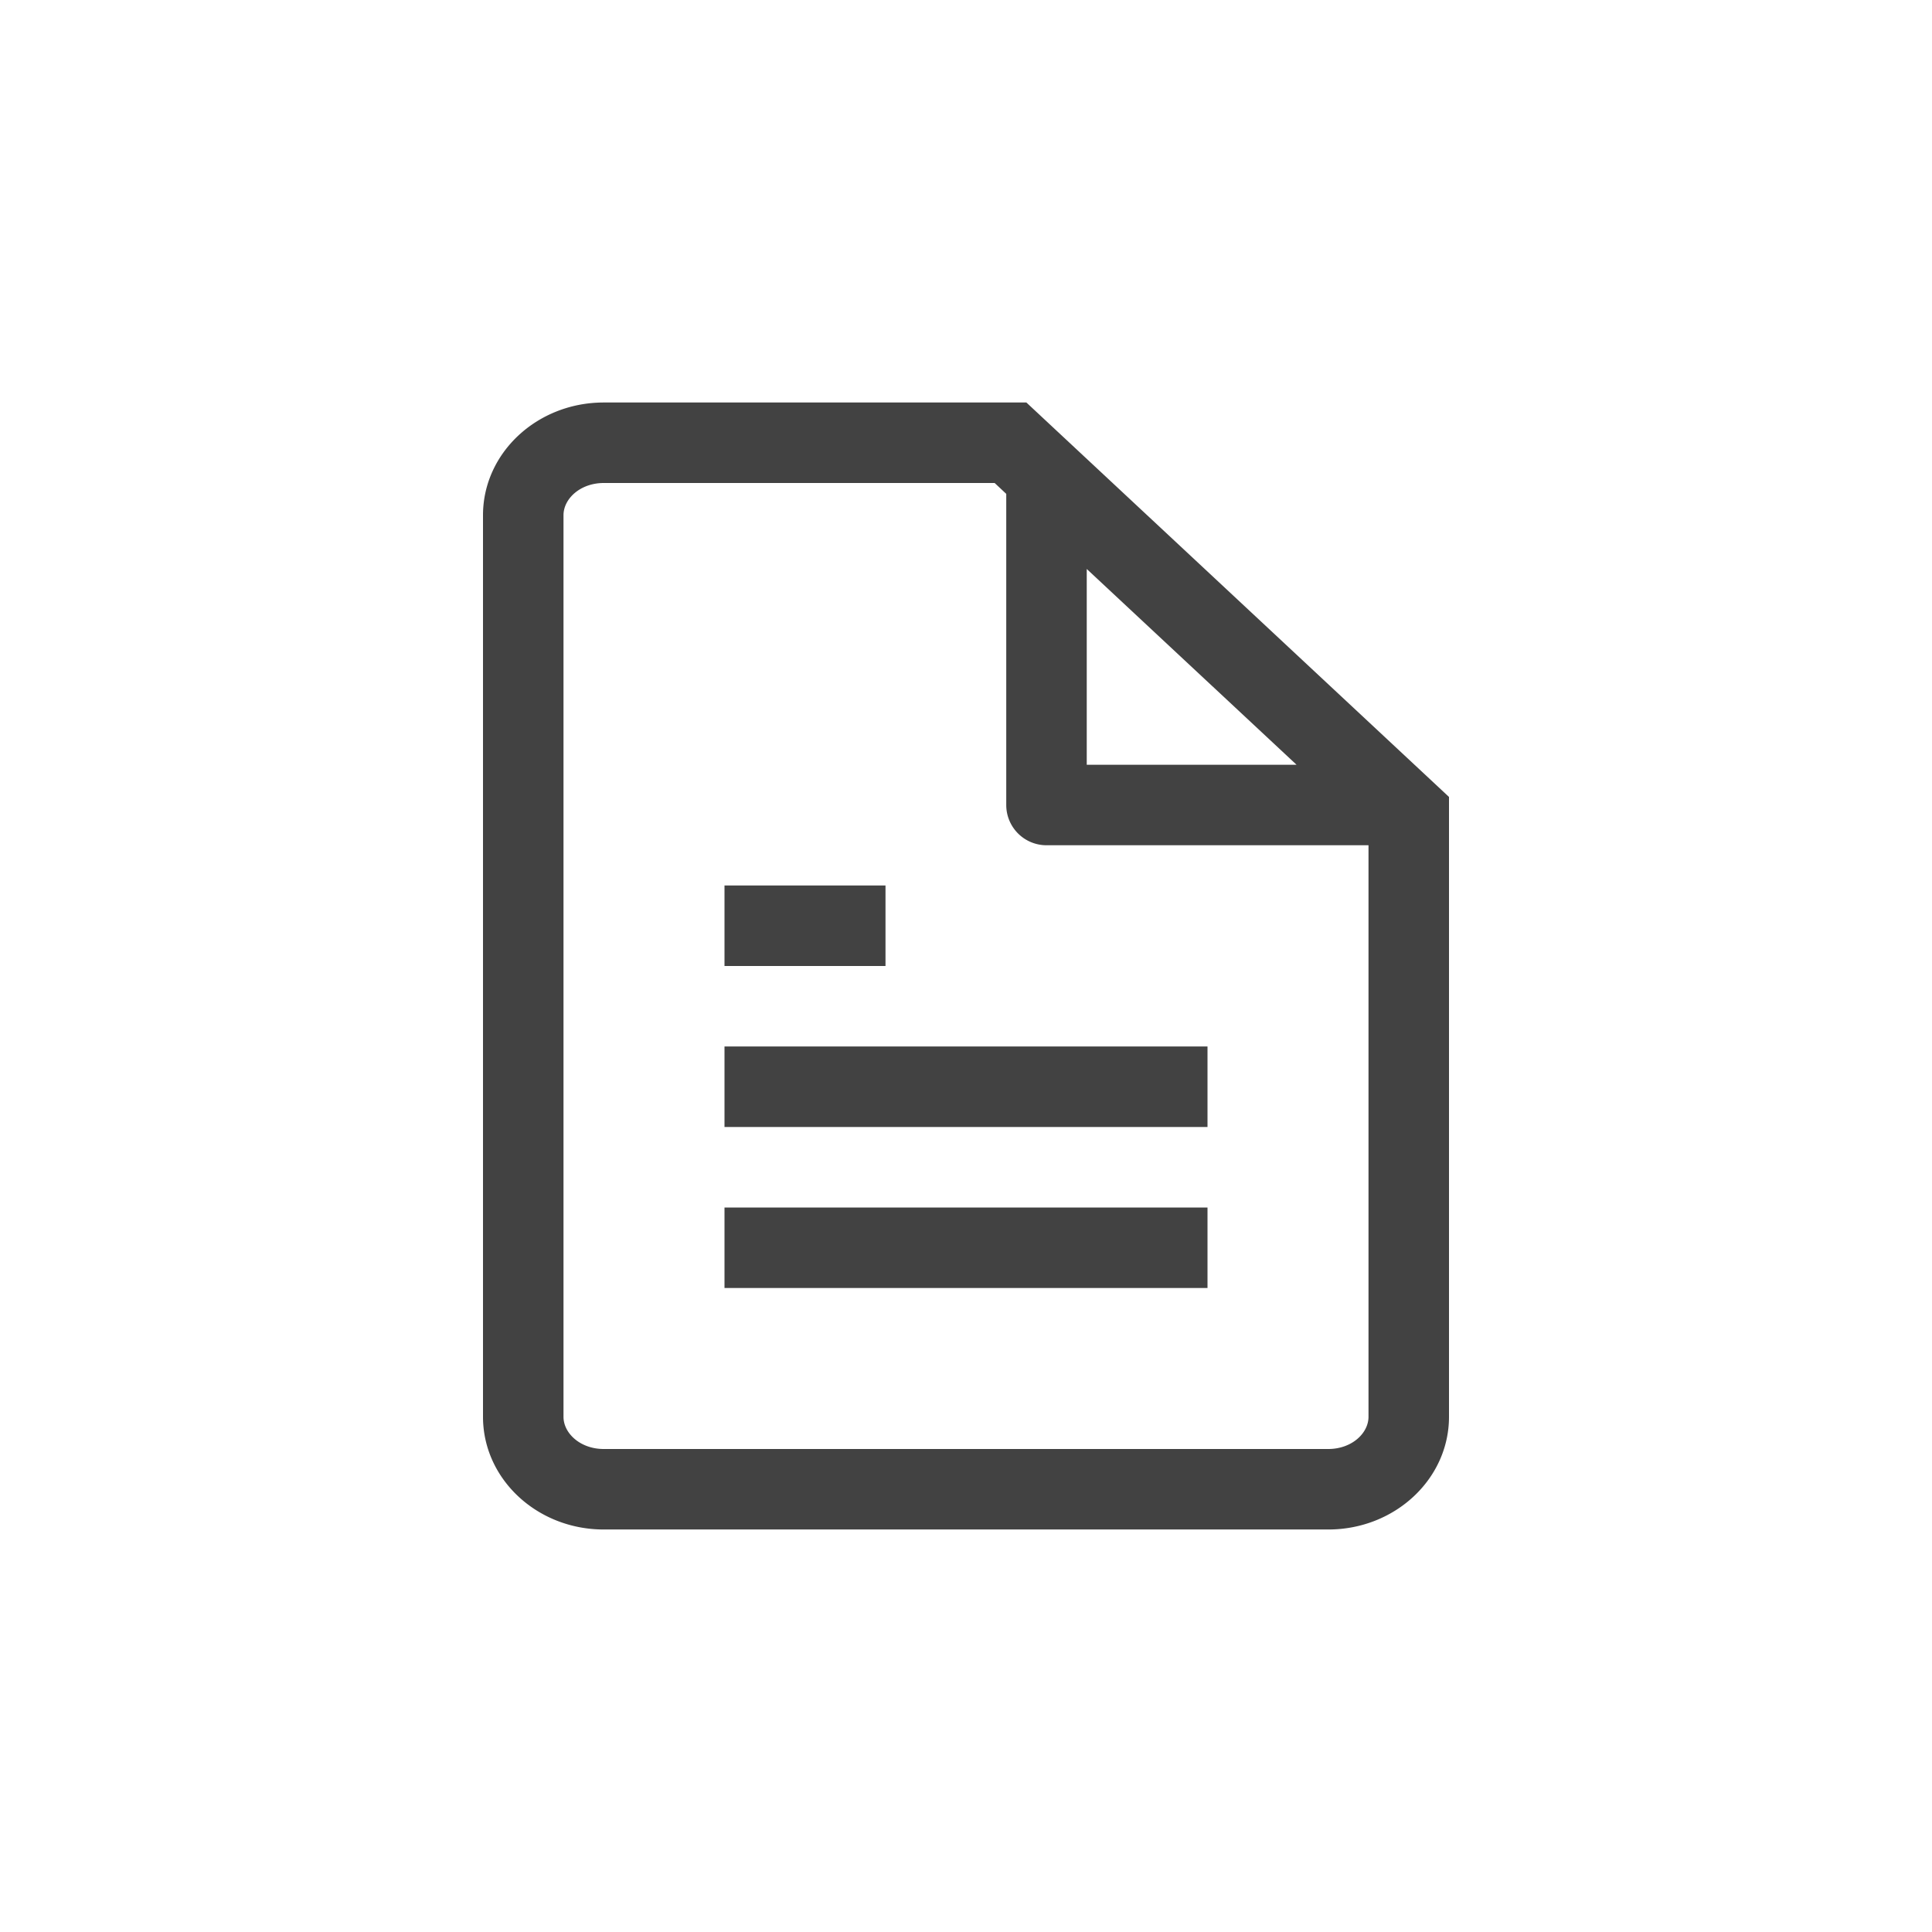 <svg xmlns="http://www.w3.org/2000/svg" width="24" height="24" viewBox="0 0 24 24"><path fill="#424242" d="M12.5 6.135L12.356 6H7.5c-.291 0-.5.195-.5.4v11.2c0 .205.209.4.5.4h9c.291 0 .5-.195.5-.4v-7.265.165h-4a.5.5 0 0 1-.5-.5V6.135zm1 .933V9.5h2.606L13.5 7.068zM12.75 5L18 9.9v7.7c0 .773-.672 1.4-1.5 1.4h-9c-.828 0-1.5-.627-1.5-1.4V6.4C6 5.627 6.672 5 7.5 5h5.25zM15 13v1H9v-1h6zm0 2v1H9v-1h6zm-4-4v1H9v-1h2z"/></svg>